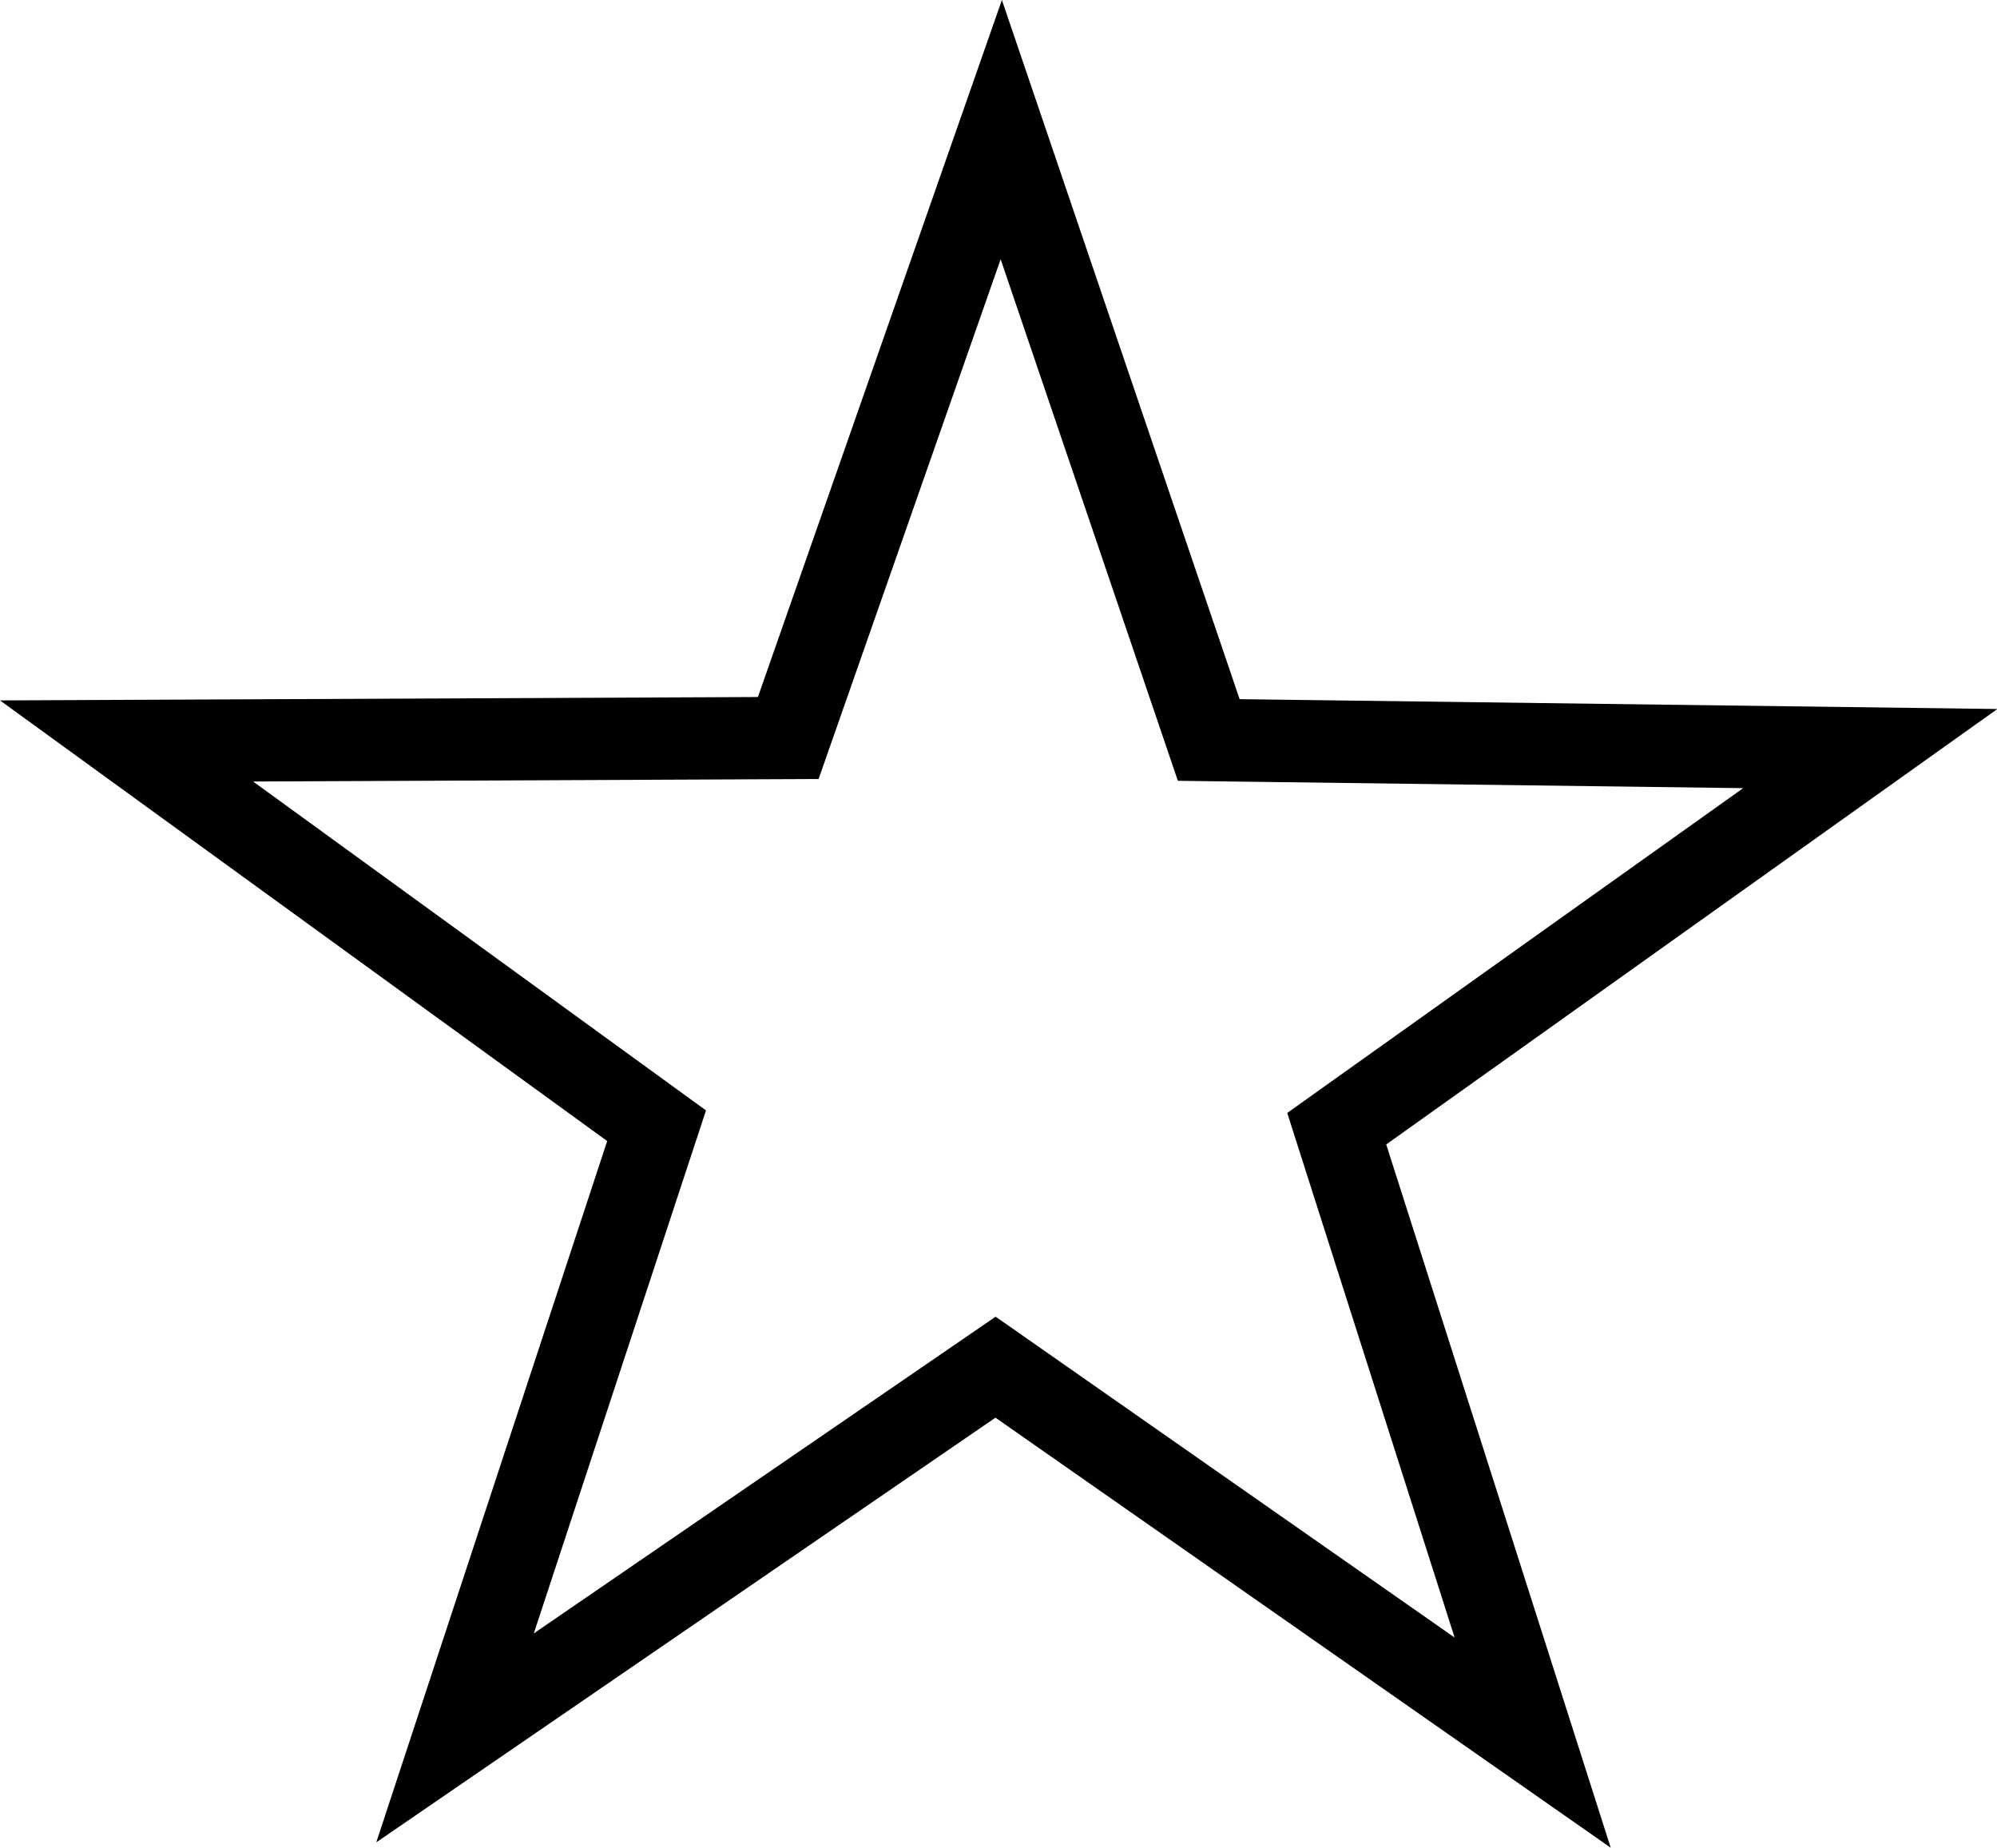 <?xml version="1.0" encoding="UTF-8"?>
<svg width="11.156mm" height="10.321mm" version="1.1" viewBox="0 0 11.156 10.321" xmlns="http://www.w3.org/2000/svg" xmlns:cc="http://creativecommons.org/ns#" xmlns:dc="http://purl.org/dc/elements/1.1/" xmlns:rdf="http://www.w3.org/1999/02/22-rdf-syntax-ns#">
 <g transform="translate(-1.414 -261.13)">
  <path d="m7.011 261.13-1.363 3.893-4.234.019 3.392 2.461-1.29 3.917 3.459-2.372 3.437 2.402-1.254-3.928 3.414-2.432-4.233-.055zm-.007 1.448.99 2.913 3.158.041-2.547 1.814.935 2.93-2.564-1.792-2.58 1.769.962-2.921-2.53-1.837 3.159-.014z" stroke-width=".294"/>
 </g>
</svg>
